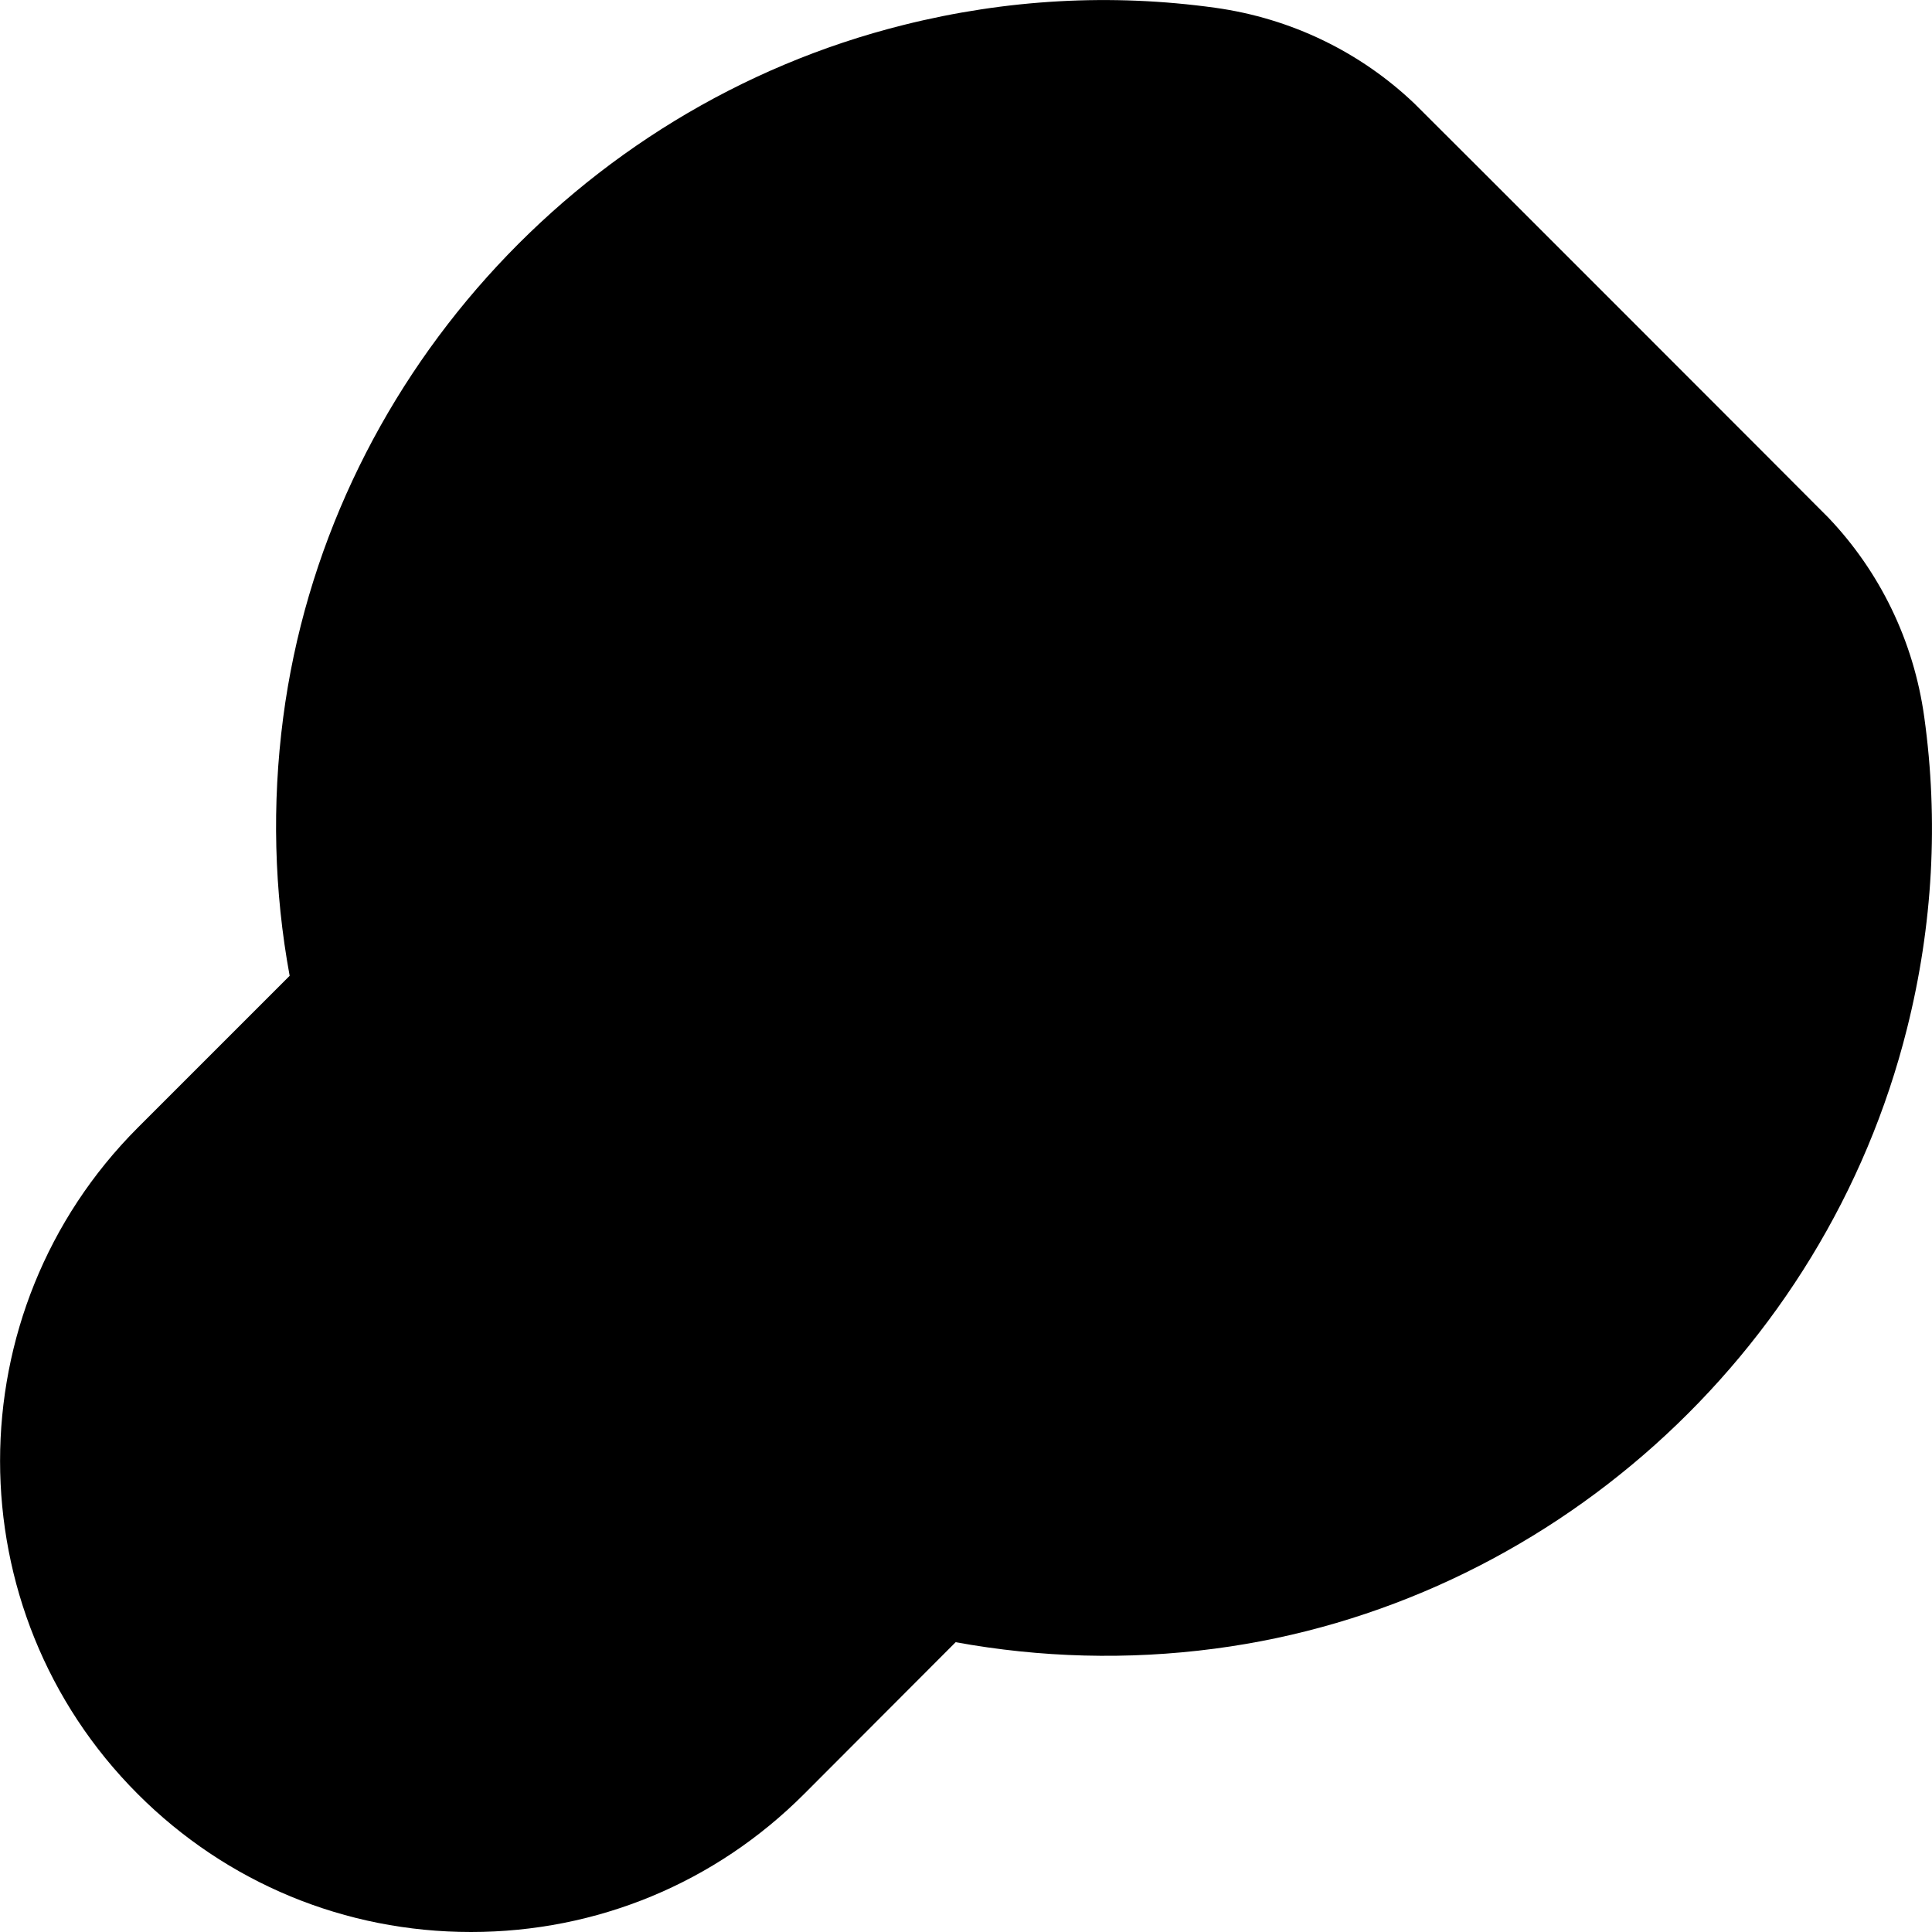 <?xml version="1.0" encoding="iso-8859-1"?>
<!-- Generator: Adobe Illustrator 22.1.0, SVG Export Plug-In . SVG Version: 6.00 Build 0)  -->
<svg version="1.1" id="Rounded" xmlns="http://www.w3.org/2000/svg" xmlns:xlink="http://www.w3.org/1999/xlink" x="0px" y="0px"
	 viewBox="0 0 14 14" style="enable-background:new 0 0 14 14;" xml:space="preserve">
<path d="M0.998,8.172l1.101-1.101C1.986,6.458,1.97,5.827,2.052,5.2c0.316-2.411,2.123-4.427,4.495-5.019
	c0.746-0.187,1.506-0.229,2.257-0.125C9.36,0.133,9.861,0.38,10.25,0.751c0.043,0.041,2.96,2.959,3,3.001
	c0.37,0.389,0.617,0.889,0.694,1.445c0.104,0.747,0.063,1.507-0.125,2.256c-0.593,2.372-2.608,4.178-5.018,4.494
	c-0.631,0.083-1.262,0.065-1.876-0.047L5.827,13c-0.644,0.645-1.502,1-2.414,1s-1.771-0.355-2.415-1
	C-0.332,11.669-0.332,9.504,0.998,8.172z"/>
</svg>
